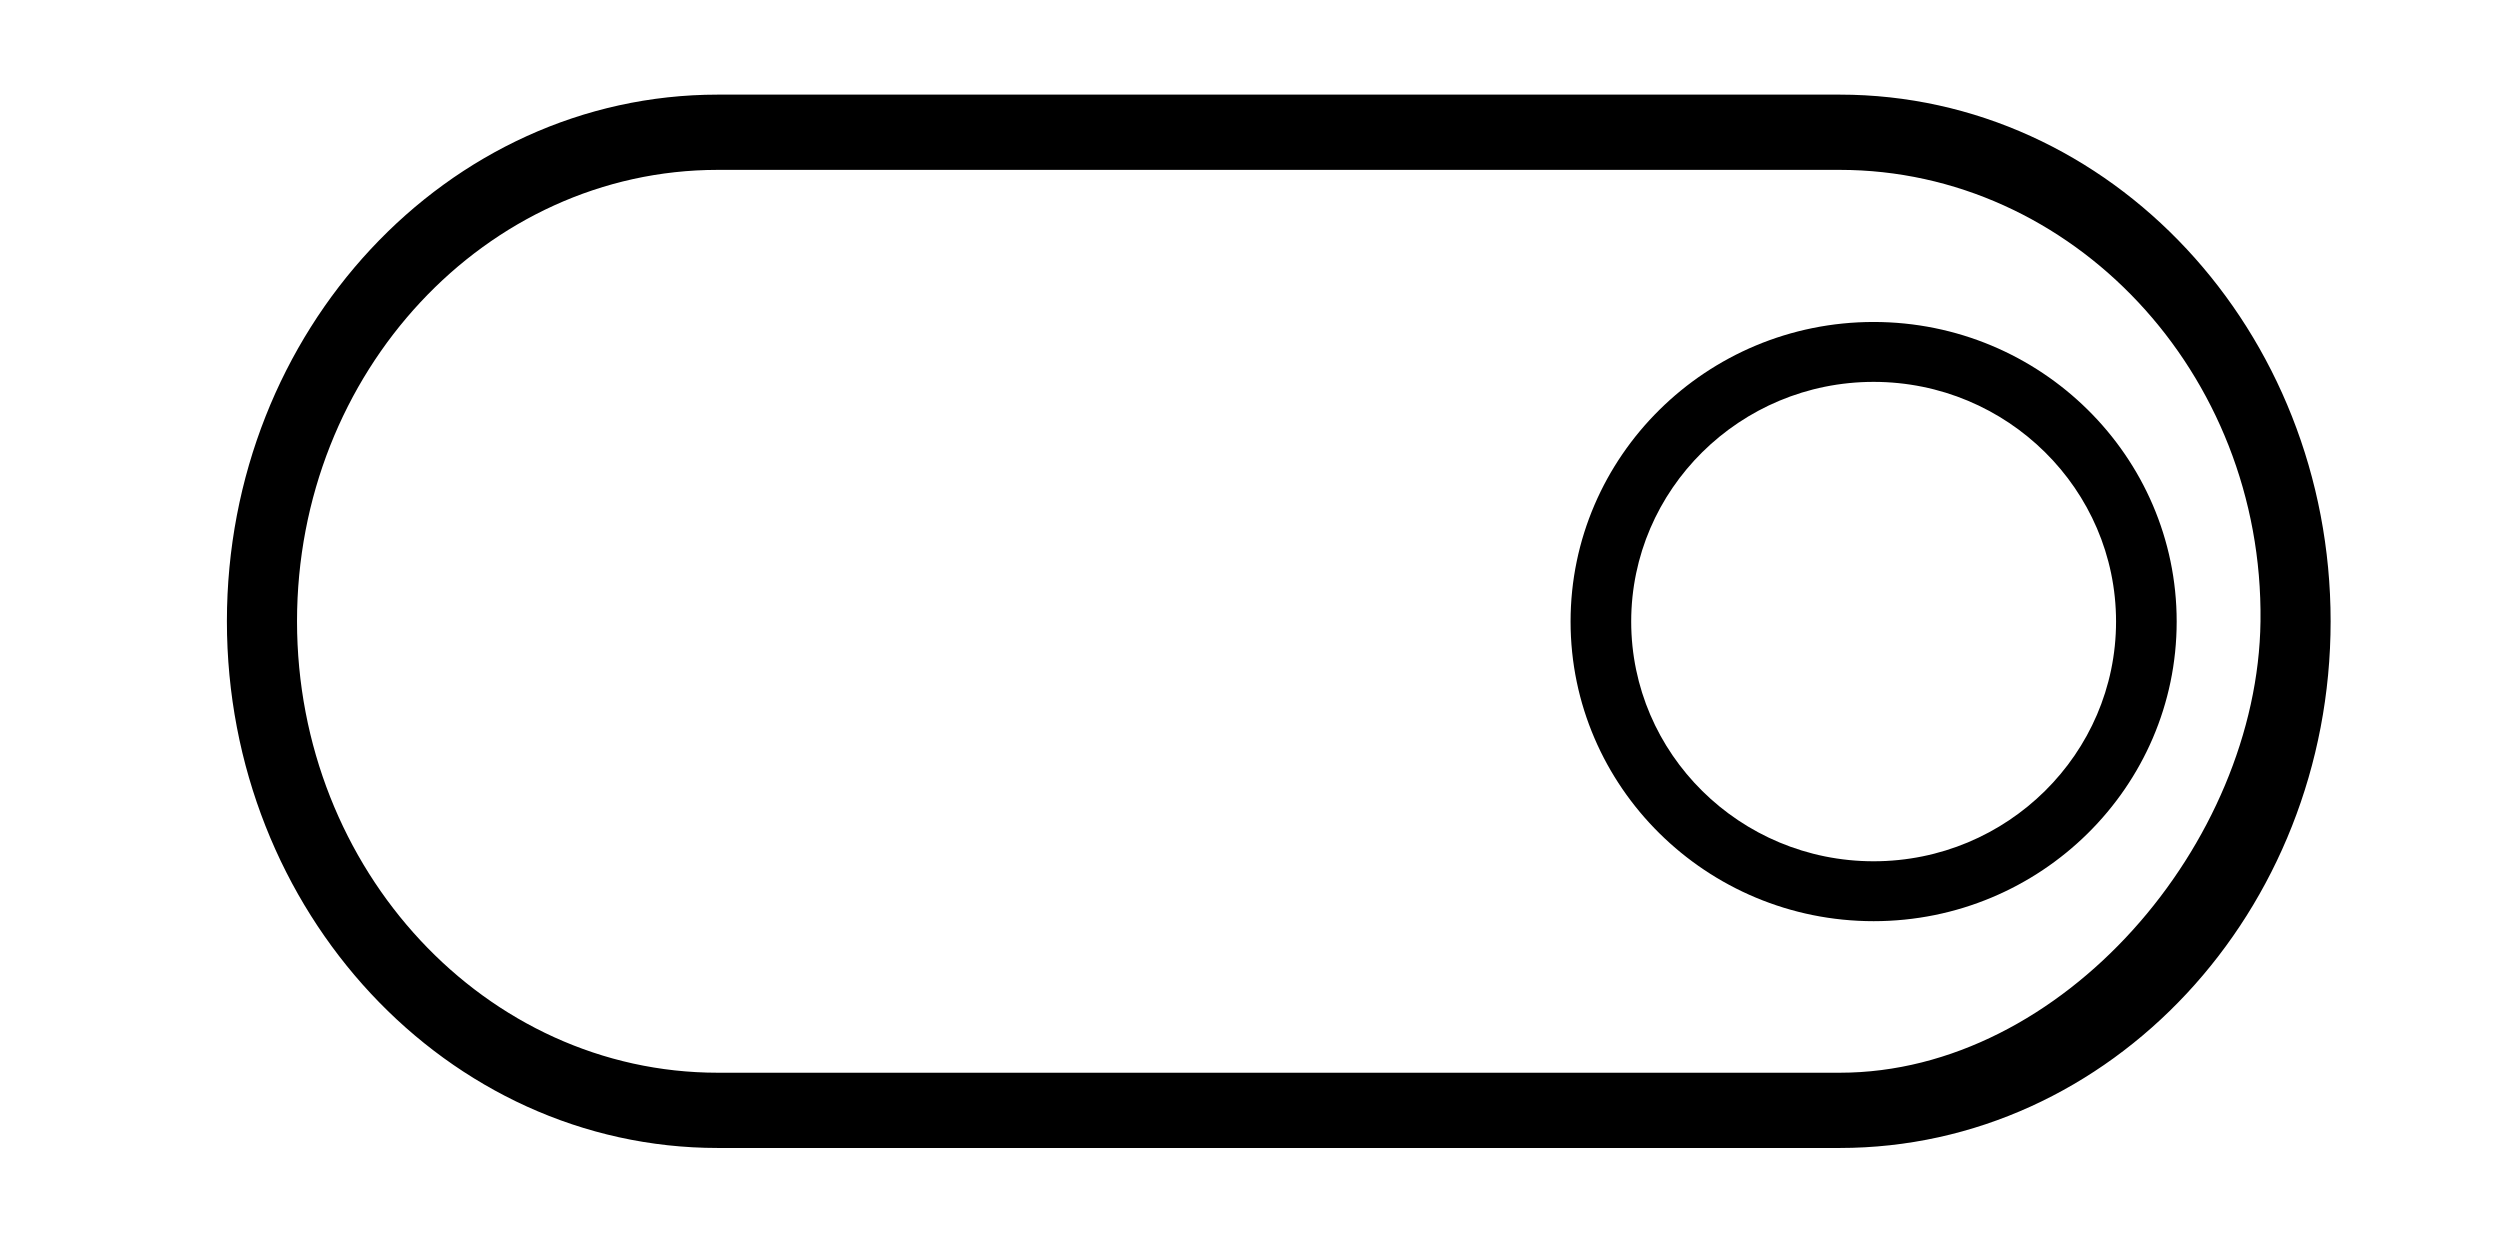 <?xml version="1.0" encoding="UTF-8" standalone="no"?>
<svg
   width="100"
   height="50"
   version="1.1"
   id="svg69"
   sodipodi:docname="SWITCHON.svg"
   inkscape:version="1.1.1 (3bf5ae0d25, 2021-09-20, custom)"
   xmlns:inkscape="http://www.inkscape.org/namespaces/inkscape"
   xmlns:sodipodi="http://sodipodi.sourceforge.net/DTD/sodipodi-0.dtd"
   xmlns="http://www.w3.org/2000/svg"
   xmlns:svg="http://www.w3.org/2000/svg">
  <defs
     id="defs73" />
  <sodipodi:namedview
     id="namedview71"
     pagecolor="#ffffff"
     bordercolor="#666666"
     borderopacity="1.0"
     inkscape:pageshadow="2"
     inkscape:pageopacity="0.0"
     inkscape:pagecheckerboard="0"
     showgrid="false"
     inkscape:zoom="3.975"
     inkscape:cx="35.849057"
     inkscape:cy="-5.6603774"
     inkscape:window-width="858"
     inkscape:window-height="1010"
     inkscape:window-x="1939"
     inkscape:window-y="47"
     inkscape:window-maximized="1"
     inkscape:current-layer="svg69"
     inkscape:snap-object-midpoints="true" />
  <path
     d="m 28.711,45.919 h 44.879 c 10.827,0 19.635,-9.45 19.635,-21.067 0,-11.617 -8.808,-21.067 -19.635,-21.067 H 28.711 c -10.827,0 -19.635,9.45 -19.635,21.067 0,11.617 8.808,21.067 19.635,21.067 z m 0,-39.124 h 44.879 c 9.28,0 16.954,8.101 16.83,18.057 -0.111,8.86 -7.906,18.057 -16.83,18.057 H 28.711 c -9.28,0 -16.83,-8.1 -16.83,-18.057 0,-9.957 7.55,-18.057 16.83,-18.057 z"
     id="path974"
     style="stroke-width:1.453"
     sodipodi:nodetypes="ssssssssssssss" />
  <path
     d="m 74.945,36.847 c 6.684,0 12.122,-5.376 12.122,-11.984 0,-6.608 -5.438,-11.984 -12.122,-11.984 -6.684,0 -12.122,5.376 -12.122,11.984 0,6.608 5.438,11.984 12.122,11.984 z m 0,-21.572 c 5.347,0 9.697,4.301 9.697,9.588 0,5.286 -4.351,9.588 -9.697,9.588 -5.347,0 -9.697,-4.301 -9.697,-9.588 0,-5.286 4.351,-9.588 9.697,-9.588 z"
     id="path978"
     style="stroke-width:1.205" />
</svg>
